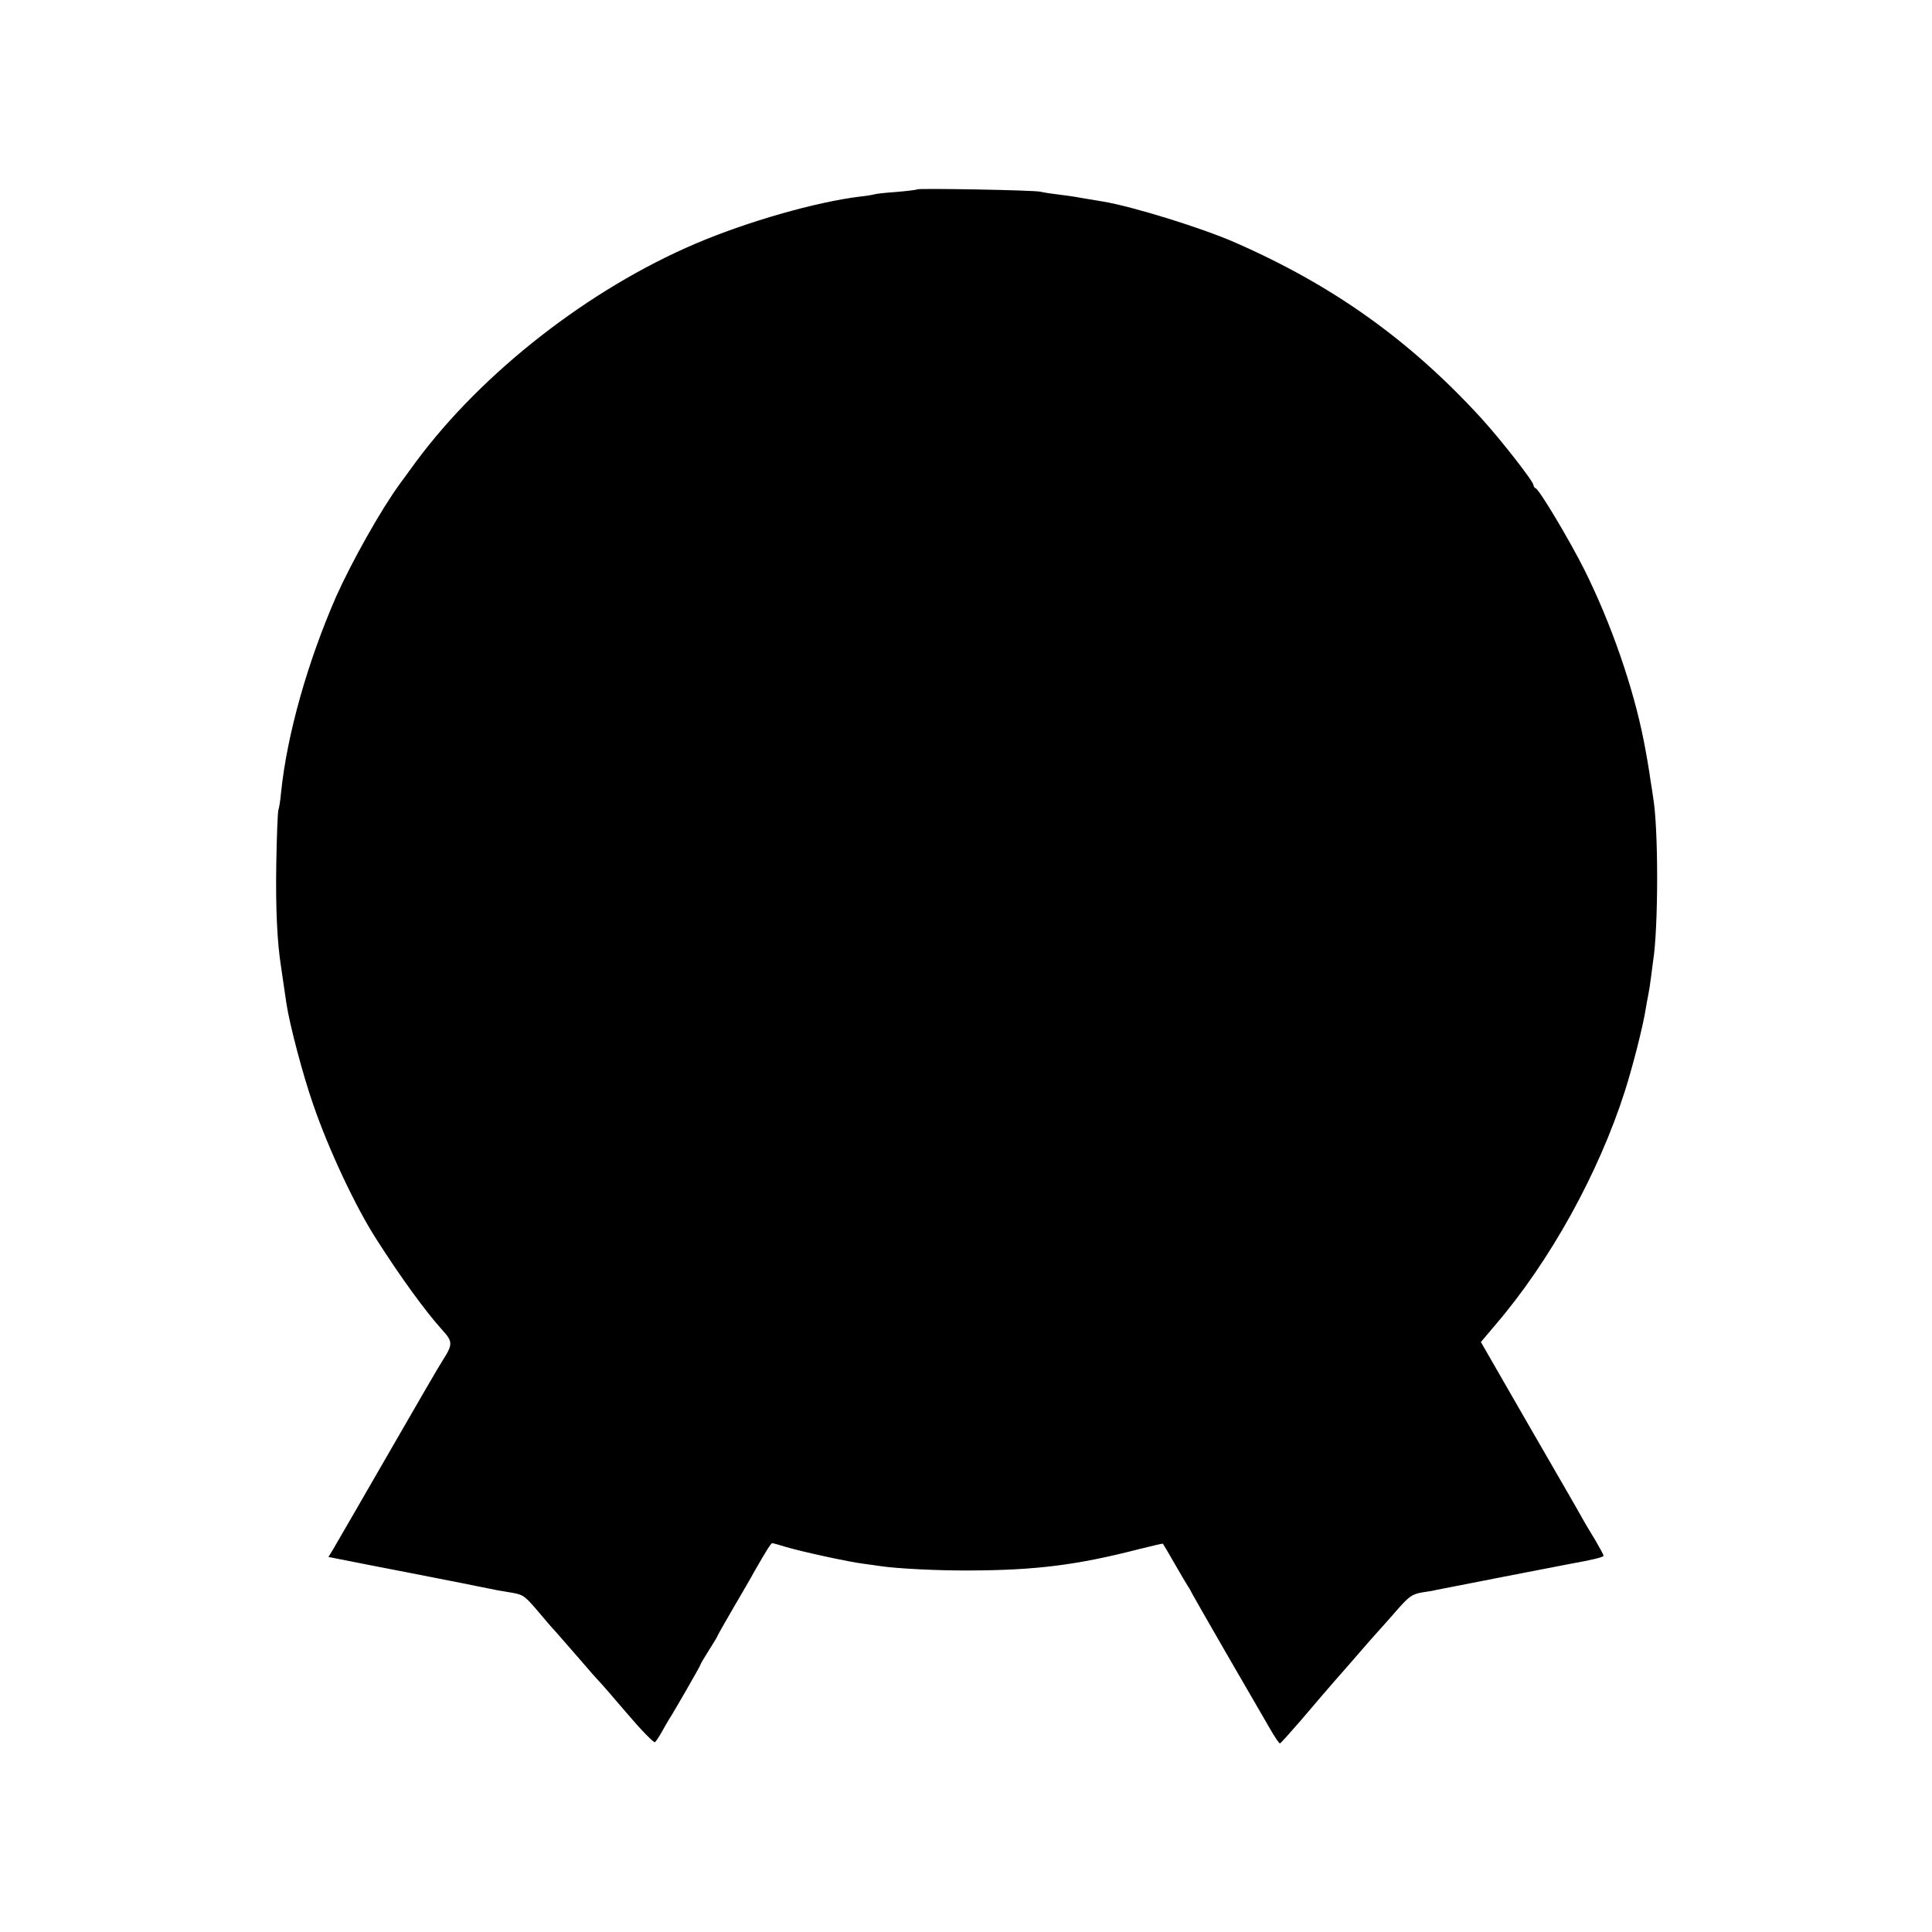<?xml version="1.0" standalone="no"?>
<!DOCTYPE svg PUBLIC "-//W3C//DTD SVG 20010904//EN"
 "http://www.w3.org/TR/2001/REC-SVG-20010904/DTD/svg10.dtd">
<svg version="1.0" xmlns="http://www.w3.org/2000/svg"
 width="800pt" height="800pt" viewBox="0 0 800 800"
 preserveAspectRatio="xMidYMid meet">
<g transform="translate(0,800) scale(0.1,-0.1)"
fill="#000000" stroke="none">
<path d="M3799 7216 c-2 -2 -42 -7 -89 -11 -46 -3 -87 -8 -90 -10 -3 -1 -29
-6 -59 -9 -180 -22 -463 -102 -681 -195 -441 -188 -882 -532 -1156 -901 -22
-30 -53 -72 -68 -93 -79 -108 -199 -322 -264 -467 -118 -270 -203 -569 -228
-810 -3 -36 -9 -69 -11 -73 -3 -5 -7 -106 -9 -225 -3 -190 4 -326 20 -427 4
-27 7 -49 22 -150 13 -87 68 -296 111 -419 65 -189 175 -422 260 -555 104
-163 204 -300 275 -379 43 -47 43 -59 3 -122 -13 -19 -116 -197 -230 -395
-114 -198 -216 -374 -226 -391 l-19 -31 162 -32 c190 -37 166 -32 338 -66 74
-15 144 -29 155 -31 11 -2 31 -6 45 -9 14 -2 40 -7 59 -10 47 -8 54 -13 107
-75 25 -30 60 -71 78 -90 17 -19 60 -69 96 -110 35 -41 71 -82 80 -91 8 -8 62
-70 119 -137 57 -67 108 -119 113 -116 4 3 17 22 28 42 11 20 25 44 30 52 21
32 130 222 130 226 0 3 16 30 35 60 19 30 35 56 35 58 0 2 30 55 66 117 37 63
76 130 86 149 51 89 70 120 76 120 4 0 28 -7 54 -15 67 -20 264 -63 323 -70
28 -4 60 -8 71 -10 66 -10 238 -19 369 -18 274 1 444 22 704 89 52 13 95 23
96 22 2 -2 24 -39 49 -83 25 -44 51 -87 56 -95 6 -8 13 -22 17 -30 4 -8 70
-123 146 -255 77 -132 155 -268 175 -302 20 -35 39 -63 42 -62 3 0 42 44 88
97 82 96 94 111 196 227 29 33 68 78 87 100 19 21 41 46 49 55 8 9 39 43 68
77 47 53 60 62 100 69 26 4 52 8 57 10 20 4 541 106 565 110 79 14 130 26 130
32 0 4 -16 33 -34 64 -19 31 -46 76 -59 100 -13 24 -112 195 -220 382 l-195
339 61 72 c226 264 426 626 535 966 34 107 76 272 87 344 3 17 7 41 10 55 3
14 8 45 11 70 3 25 7 56 9 69 22 136 23 550 0 681 -2 14 -6 43 -10 65 -5 38
-20 126 -29 170 -44 222 -135 484 -245 705 -60 120 -187 333 -202 338 -5 2 -9
8 -9 13 0 15 -135 188 -217 278 -295 322 -613 549 -1017 726 -138 61 -423 149
-546 170 -19 3 -60 10 -90 15 -30 6 -76 12 -101 15 -26 3 -58 8 -70 11 -26 7
-504 15 -510 10z"/>
</g>
</svg>
